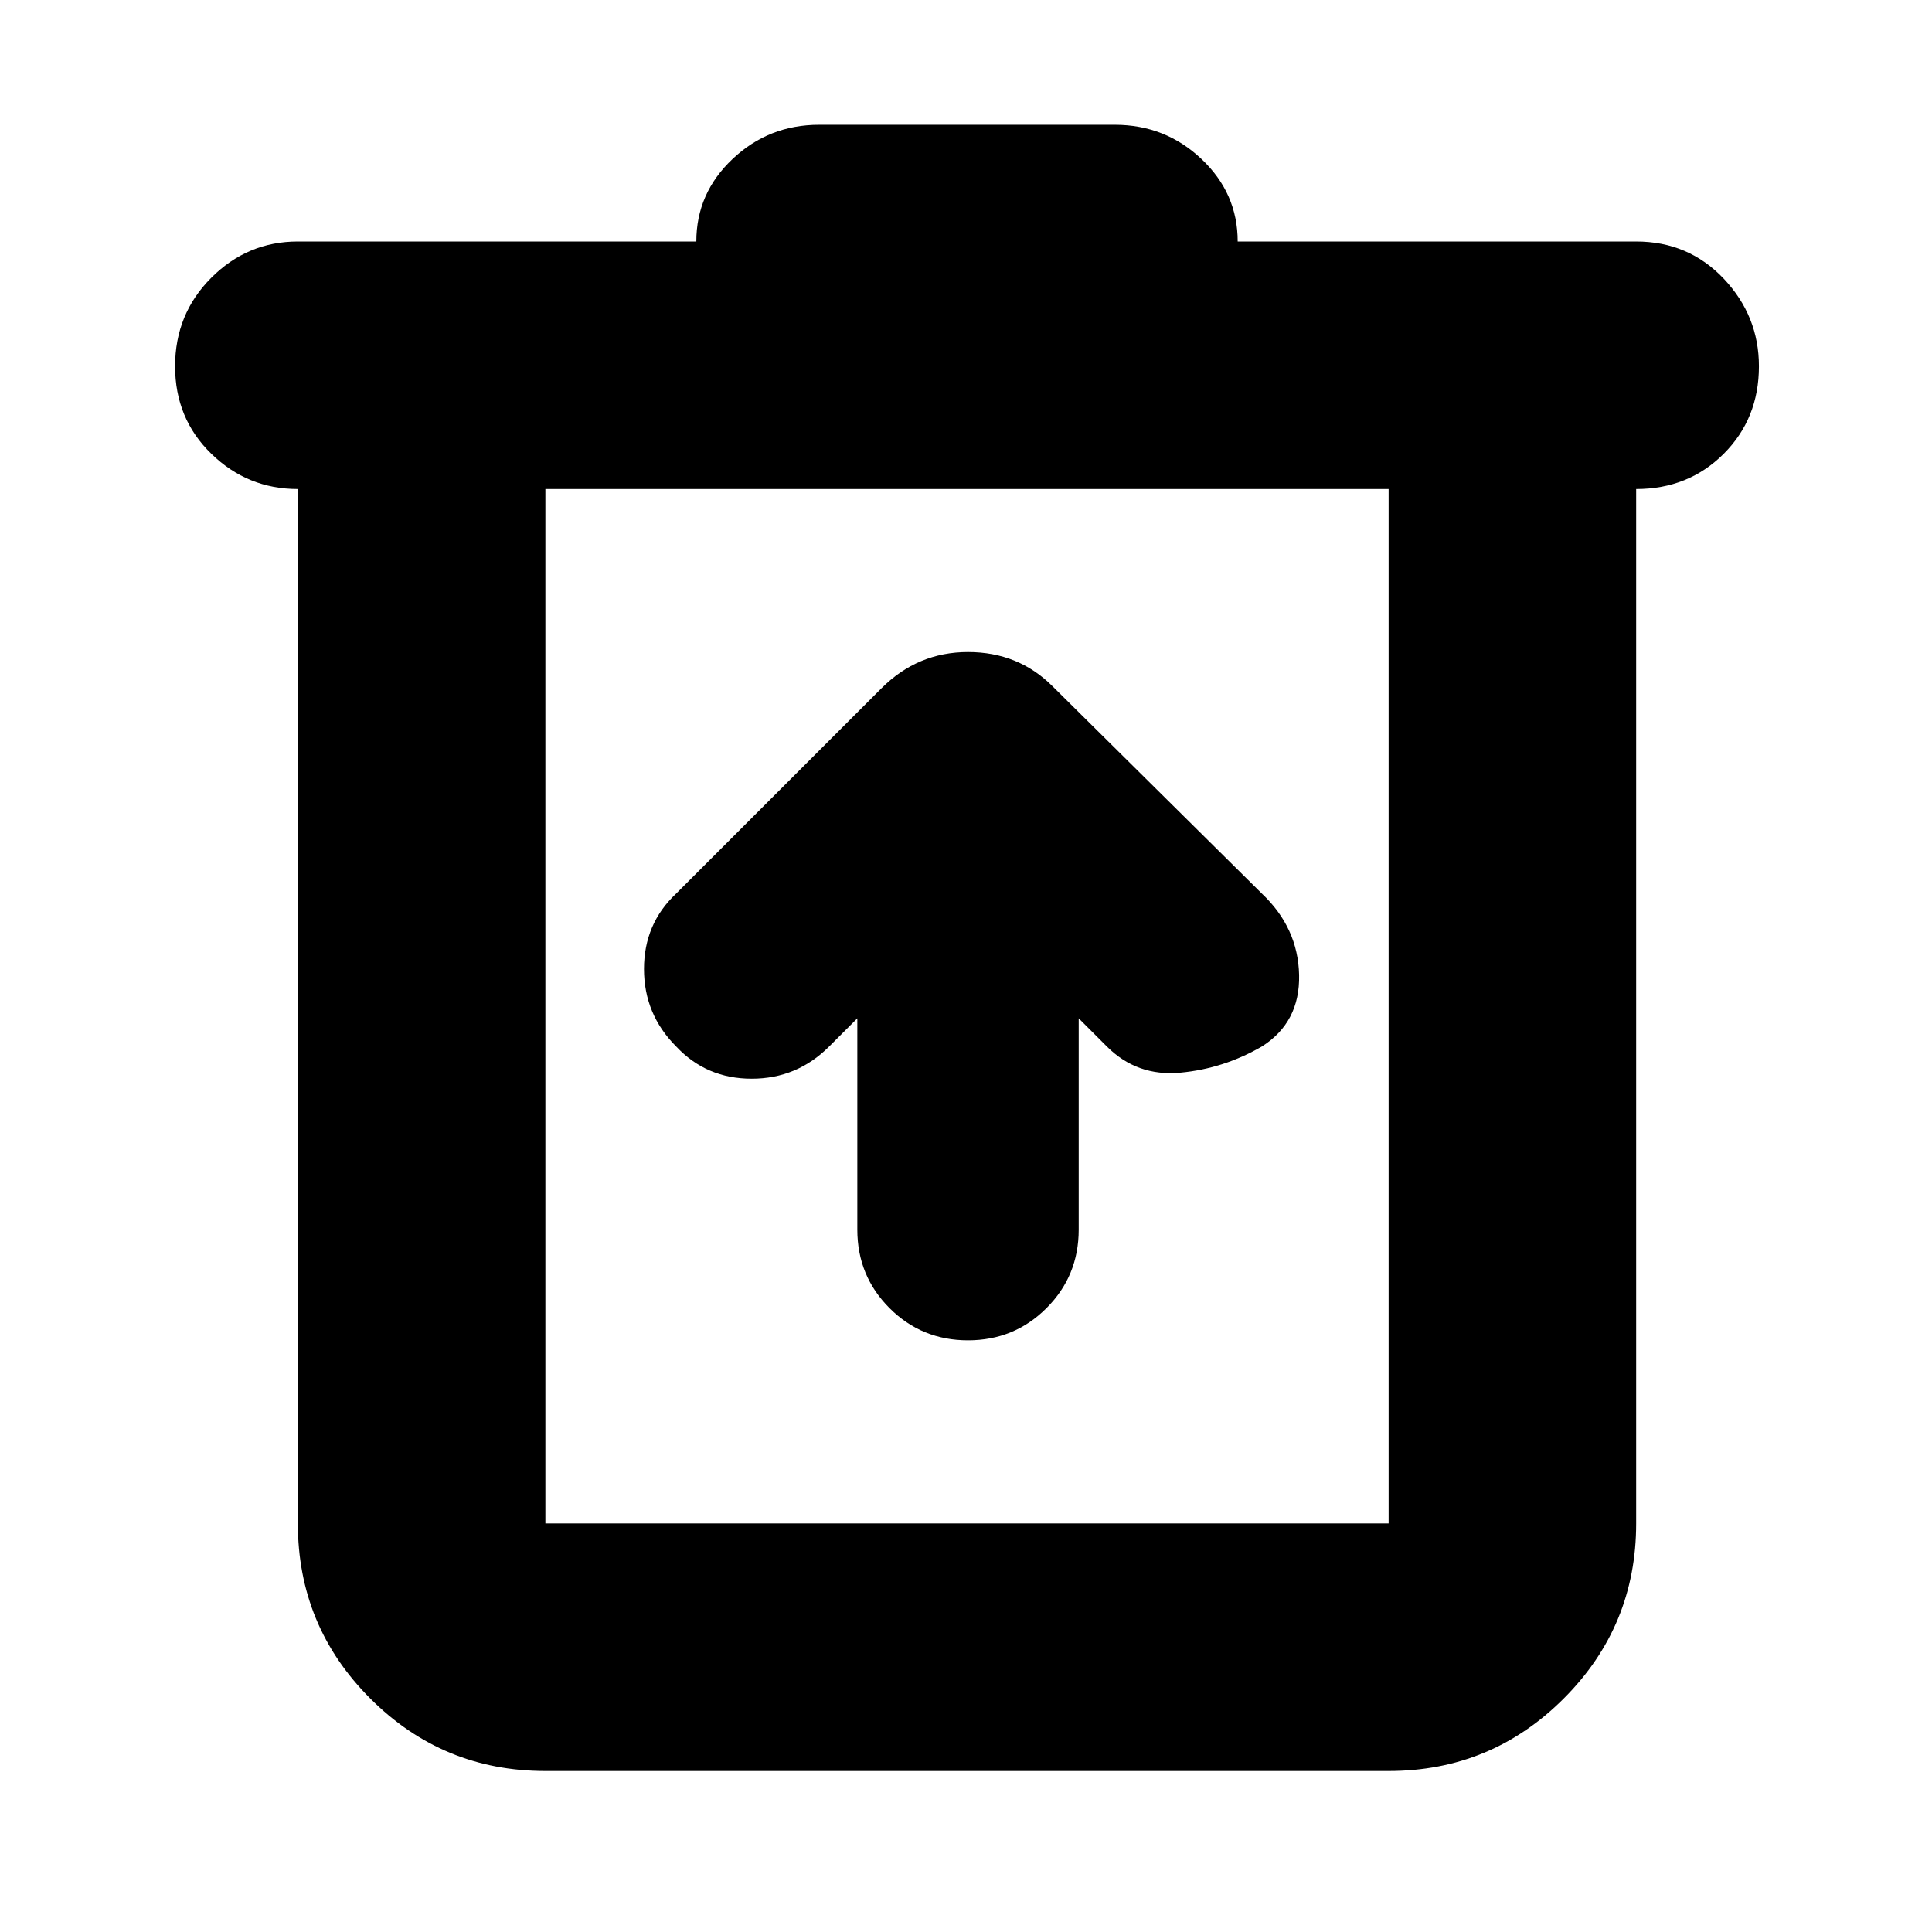 <svg xmlns="http://www.w3.org/2000/svg" height="24" width="24"><path d="M6.775 22Q5.5 22 4.6 21.1q-.9-.9-.9-2.175V6.075q-.625 0-1.075-.438-.45-.437-.45-1.087 0-.65.45-1.1Q3.075 3 3.7 3h4.95q0-.6.45-1.025.45-.425 1.075-.425h3.675q.625 0 1.075.425.45.425.45 1.025h4.95q.65 0 1.088.462.437.463.437 1.088 0 .65-.437 1.087-.438.438-1.088.438v12.85q0 1.275-.9 2.175-.9.9-2.175.9Zm0-15.925v12.85H17.25V6.075Zm0 0v12.85-12.85Zm3.875 6.575v2.625q0 .575.4.975t.975.4q.575 0 .975-.4t.4-.975V12.65l.35.35q.375.375.913.325.537-.05 1.012-.325.475-.3.463-.888-.013-.587-.463-1.012l-2.6-2.575q-.425-.425-1.05-.425t-1.075.45L8.4 11.1q-.4.375-.4.937 0 .563.4.963.375.4.938.4.562 0 .962-.4Z"/></svg>